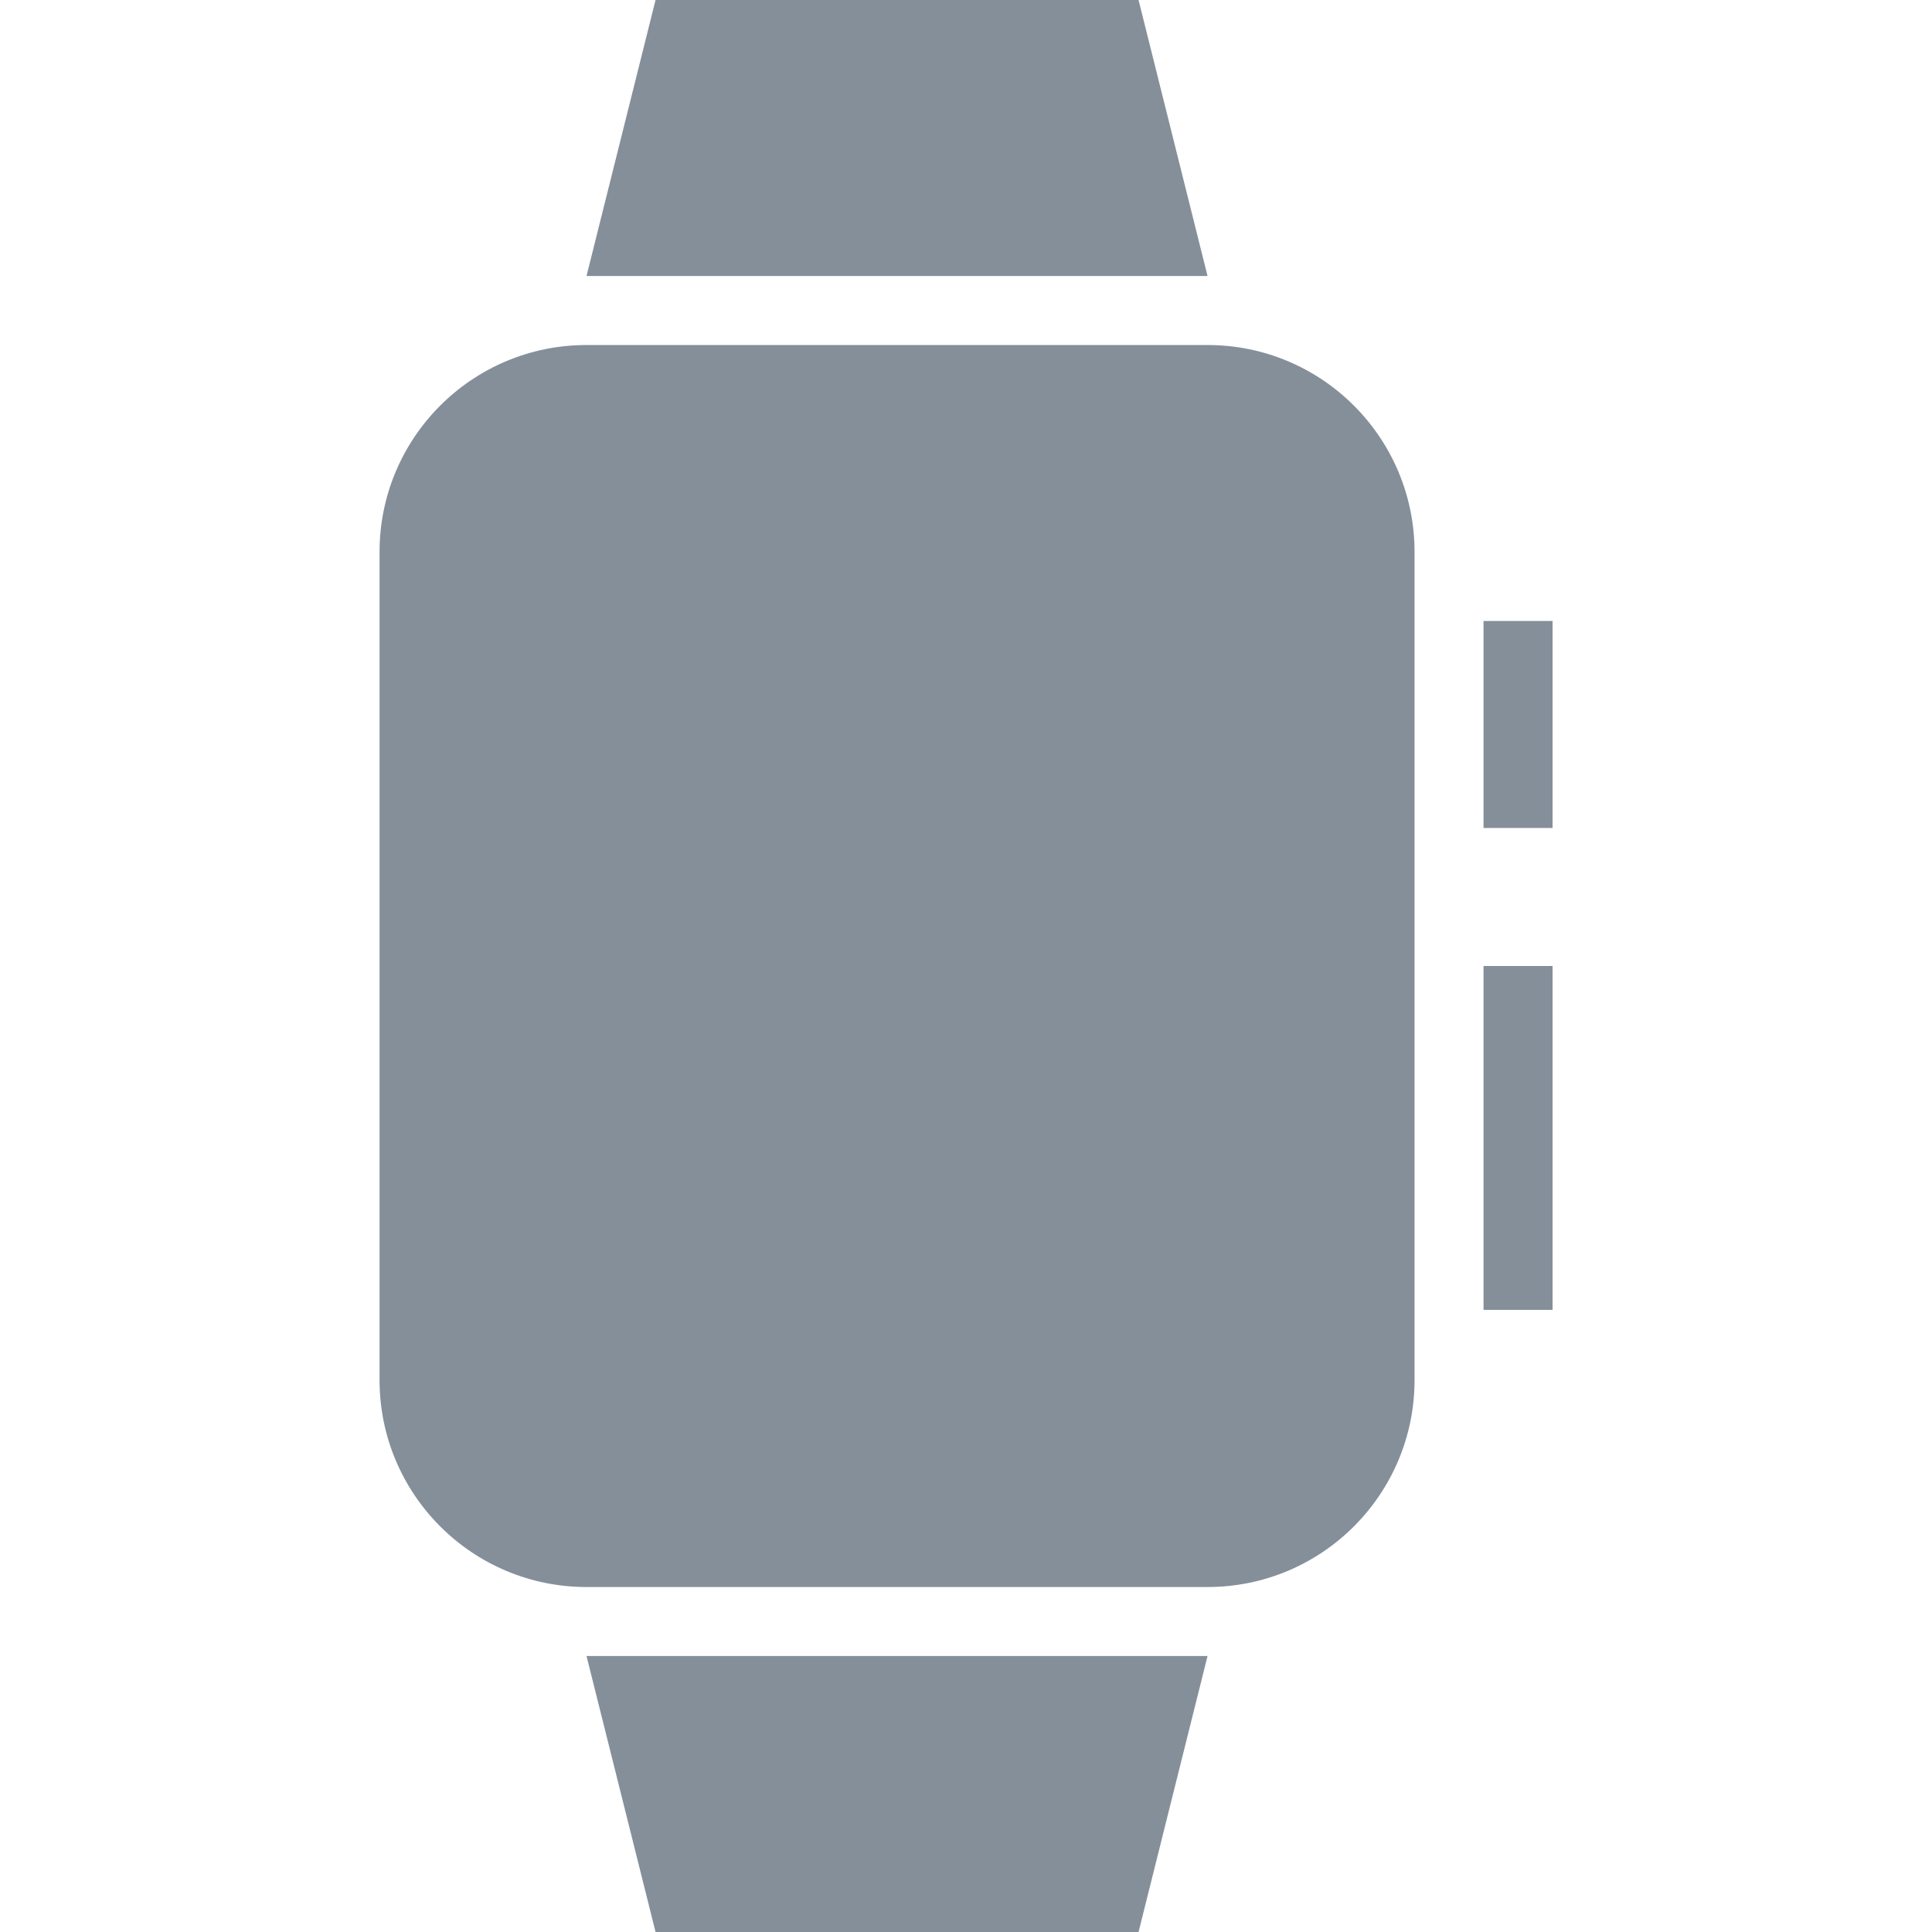 <svg width="48" height="48" viewBox="0 0 48 48" fill="none" xmlns="http://www.w3.org/2000/svg">
<g clip-path="url(#clip0_170:97)">
<path d="M38.573 15.428H36.858V20.571H38.573V15.428Z" fill="#848F9A"/>
<path d="M38.573 24H36.858V32.543H38.573V24Z" fill="#848F9A"/>
<path d="M28.287 0H16.287L14.572 6.857H30.001L28.287 0Z" fill="#848F9A"/>
<path d="M14.572 41.143L16.287 48H28.287L30.001 41.143H14.572Z" fill="#848F9A"/>
<path d="M30.001 8.572H14.572C11.732 8.572 9.43 10.874 9.43 13.714V34.286C9.43 37.126 11.732 39.429 14.572 39.429H30.001C32.842 39.429 35.144 37.126 35.144 34.286V13.714C35.144 10.874 32.842 8.572 30.001 8.572Z" fill="#848F9A"/>
</g>
<defs>
<clipPath id="clip0_170:97">
<rect width="48" height="48" fill="white" transform="translate(0.001)"/>
</clipPath>
</defs>
</svg>
